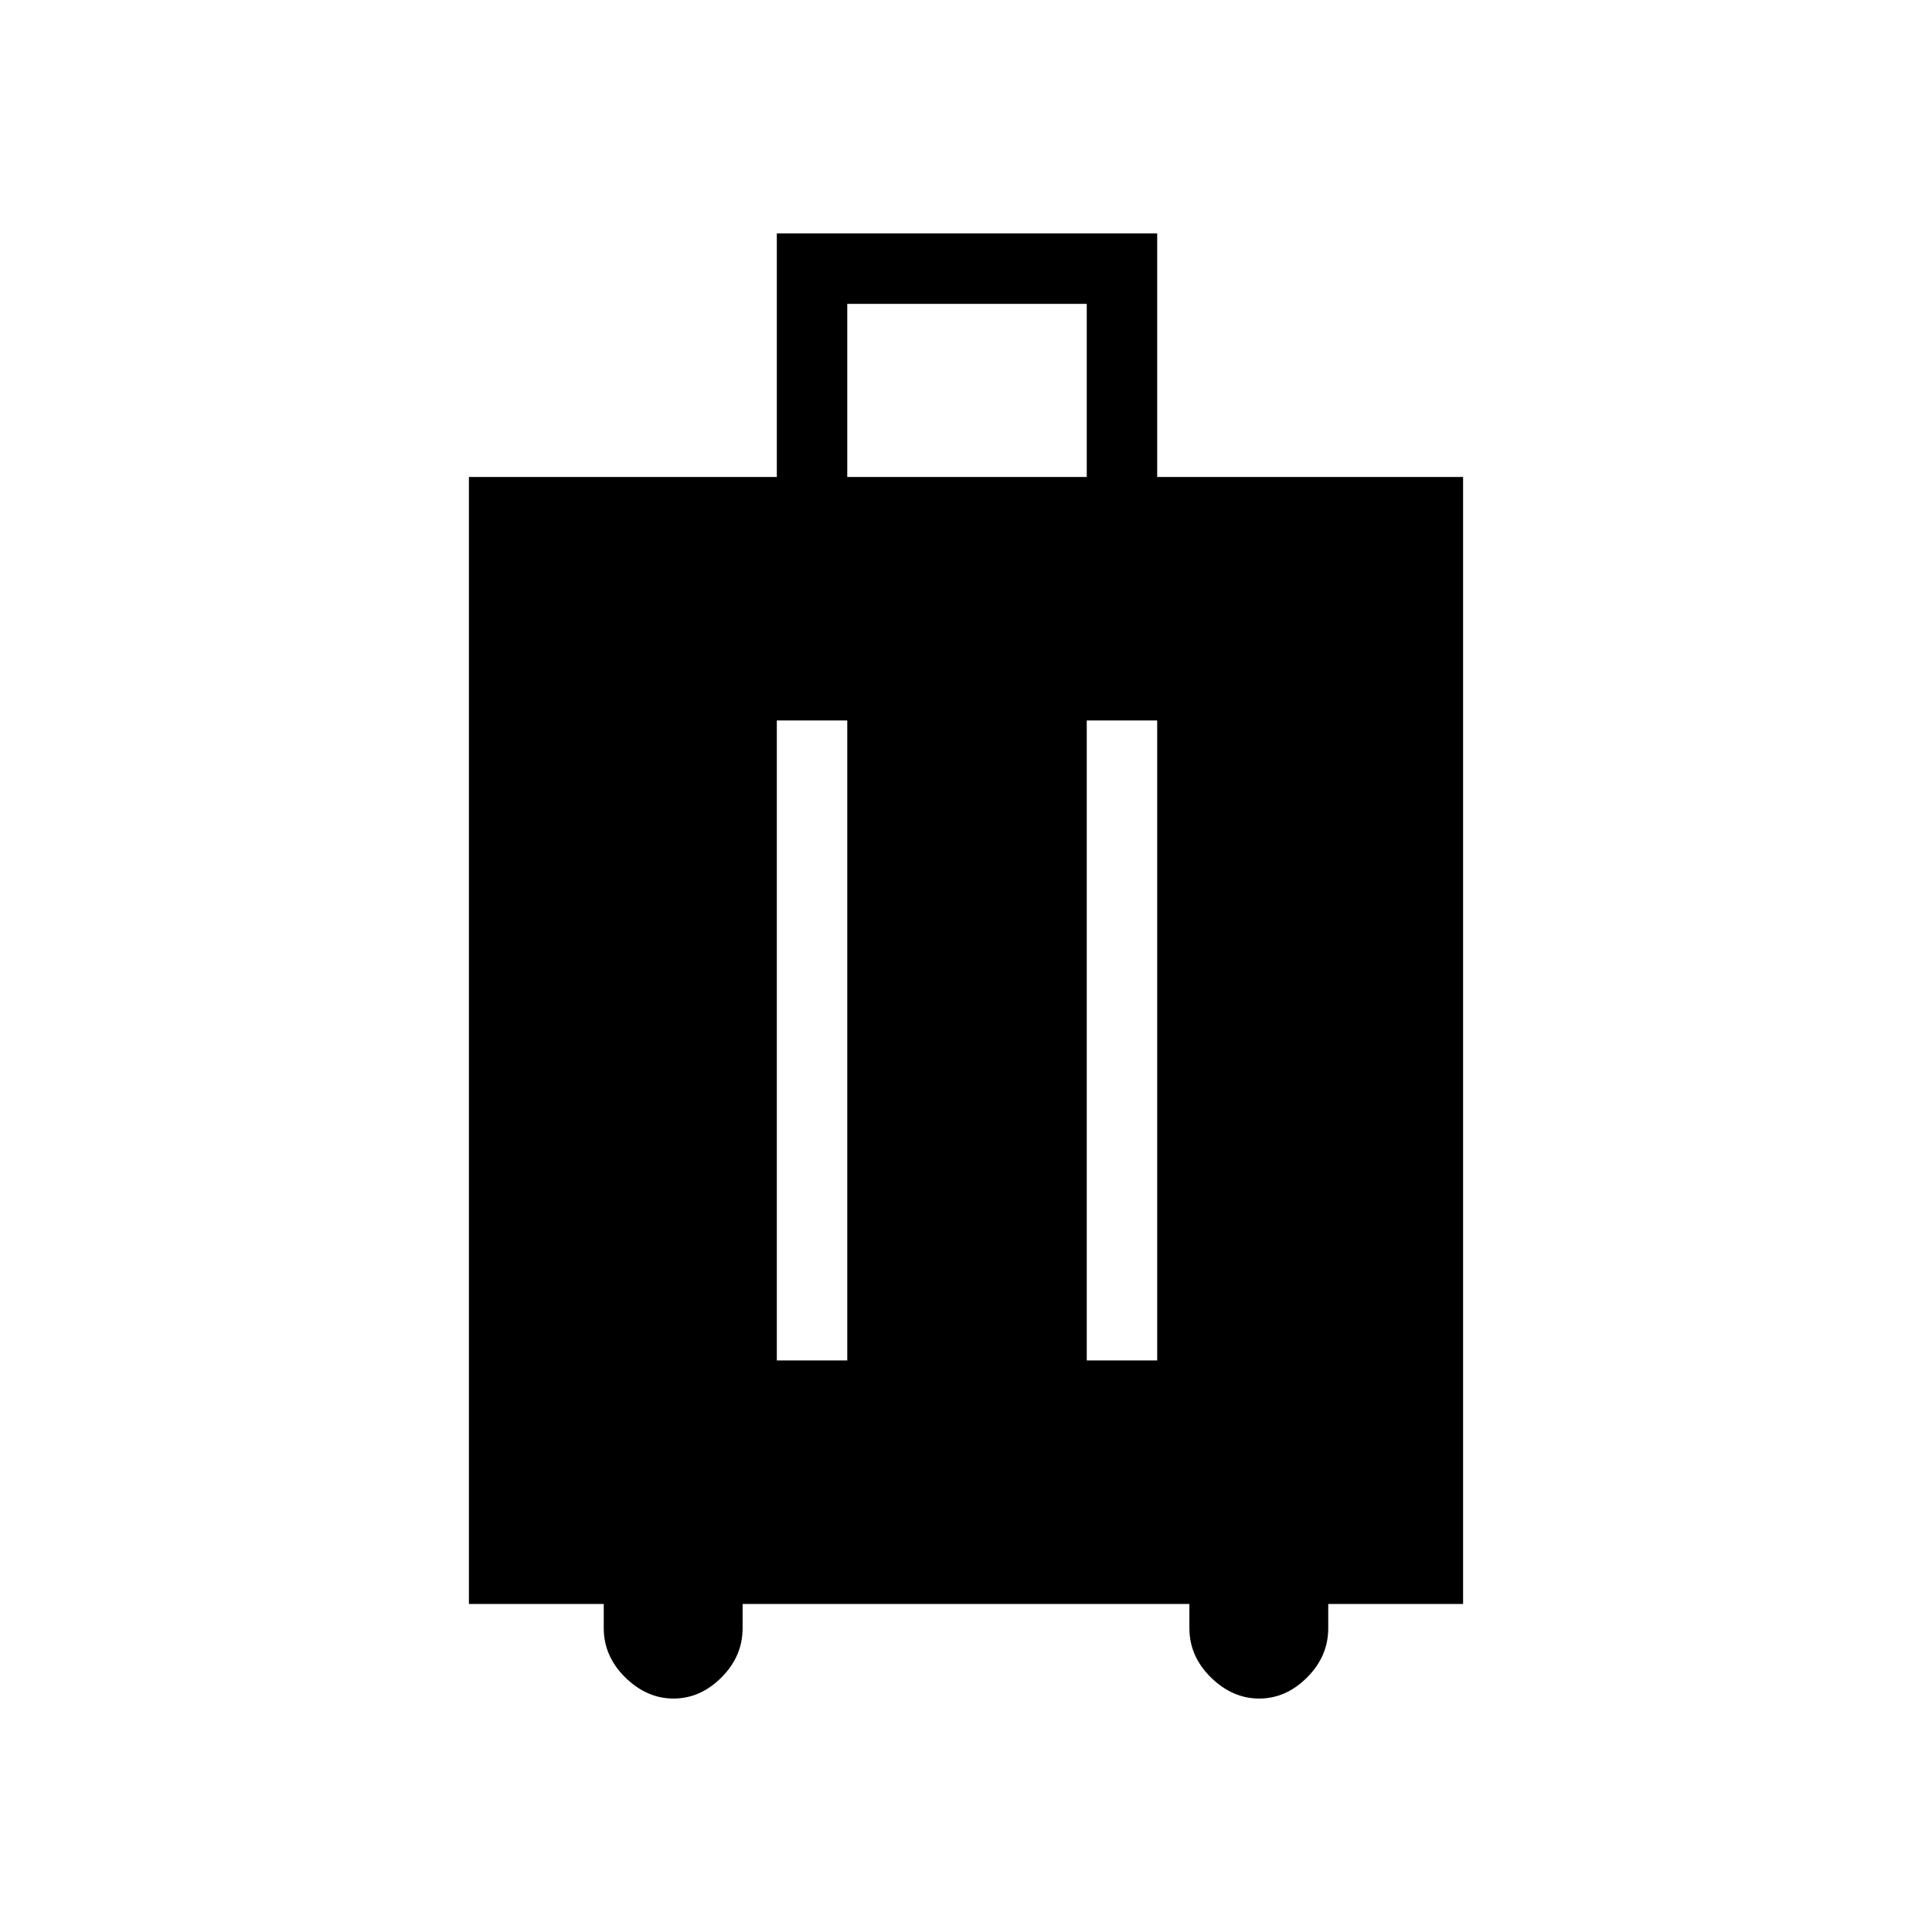 <svg xmlns="http://www.w3.org/2000/svg" height="48" viewBox="0 -960 960 960" width="48"><path d="M300-163h-67v-560h153v-121h189v121h152v560h-67v12q0 14-10.5 24.5T625.68-116q-13.31 0-24-10.5Q591-137 591-151v-12H369v12q0 14-10.5 24.5T334.68-116q-13.31 0-24-10.5Q300-137 300-151v-12Zm86-121h35v-318h-35v318Zm154 0h35v-318h-35v318ZM421-723h119v-86H421v86Z"/></svg>